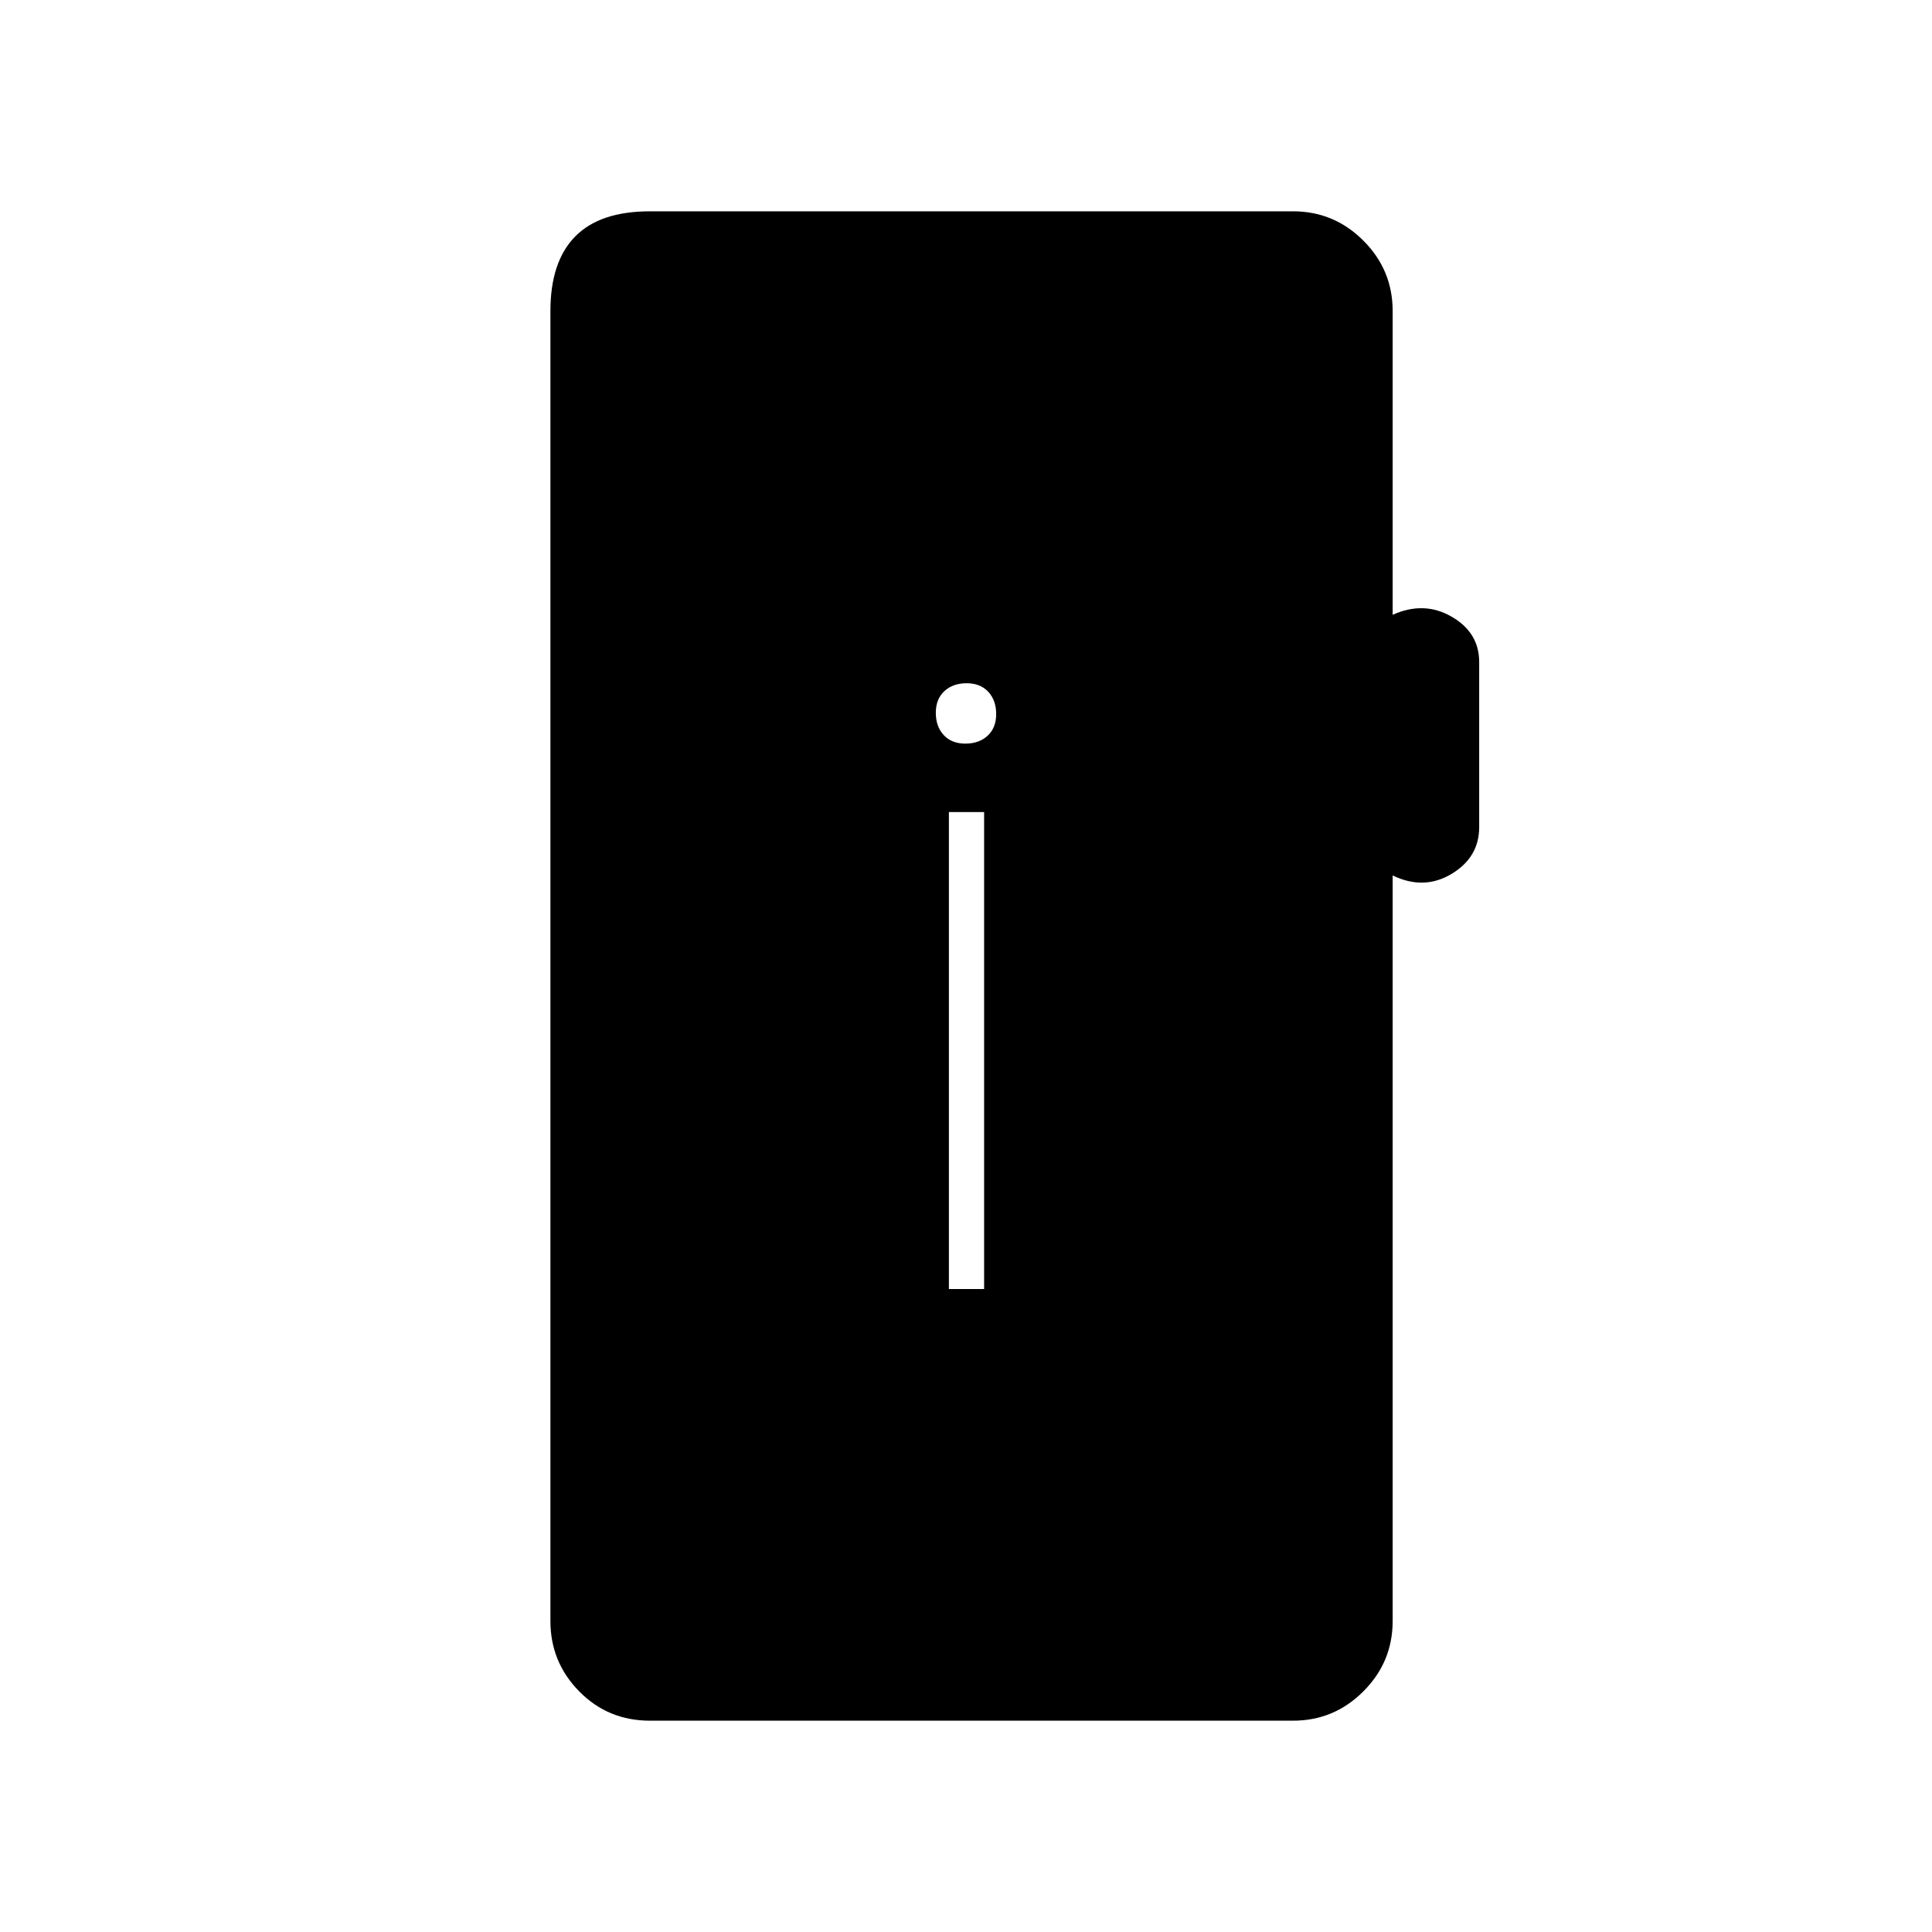<svg xmlns="http://www.w3.org/2000/svg" height="20" viewBox="0 -960 960 960" width="20"><path d="M323-105q-20.89 0-35.19-14.56-14.31-14.55-14.31-34.94v-651q0-24.44 12.28-36.97Q298.06-855 323-855h319.5q20.39 0 34.94 14.56Q692-825.89 692-805.5v151q15.5-7 29.25.89T735-631v81.96q0 15.04-13.75 23.29T692-525v370.5q0 20.39-14.56 34.94Q662.89-105 642.5-105H323Zm148.5-214.5H489v-237h-17.5v237Zm8.18-271q6.82 0 11.07-3.93 4.25-3.94 4.25-10.75 0-6.82-3.93-11.07-3.94-4.25-10.75-4.25-6.82 0-11.07 3.93-4.25 3.94-4.25 10.75 0 6.82 3.93 11.07 3.94 4.25 10.75 4.25Z"/></svg>